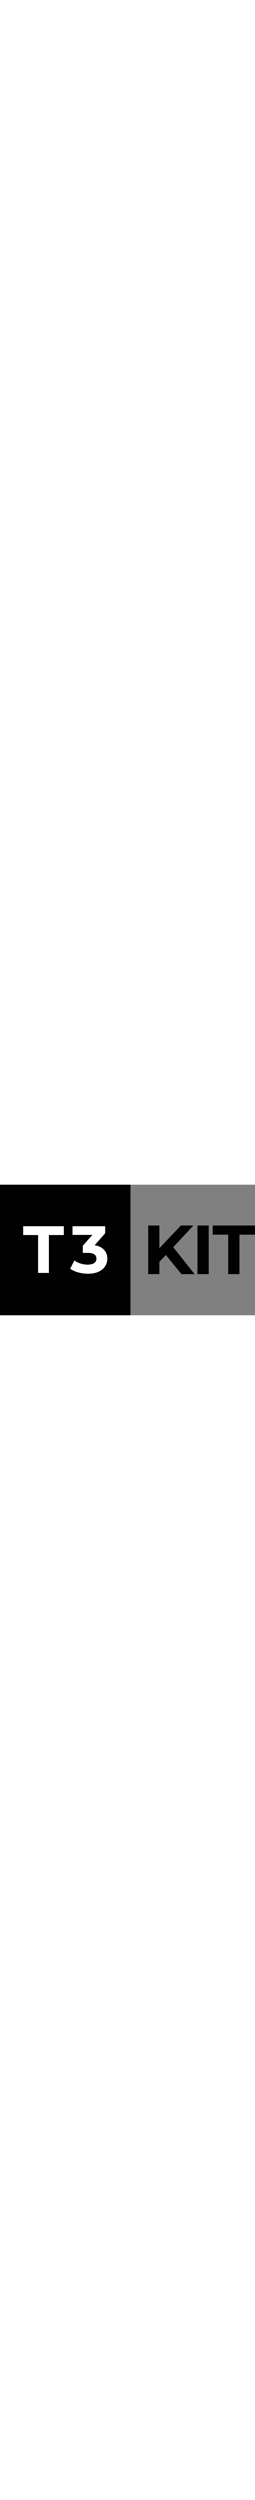 <svg viewBox="0 0 1531.6 783.67" width="80" xmlns="http://www.w3.org/2000/svg"><rect x="0" y="0" width="1531.6" height="783.67" fill="#808080" stroke="none"/><g fill="#010101"><path d="m0 0h783.67v783.67h-783.67z"/><path d="m996.45 422.09-39.18 40.84v73.78h-67.1v-291.71h67.1v136.24l129.21-136.24h75l-120.85 130 128 161.72h-78.78z"/><path d="m1186.09 245h67.52v291.71h-67.52z"/><path d="m1370.72 300h-93.36v-55h254.24v55h-93.36v236.71h-67.52z"/></g><g fill="#fff"><path d="m228.81 302.15h-89.69v-52.84h244.23v52.84h-89.69v227.41h-64.85z"/><path d="m624.93 390.83q19.62 21.44 19.62 53.05a83.69 83.69 0 0 1 -12.81 45q-12.82 20.63-39 33t-64.26 12.42a220.58 220.58 0 0 1 -58.25-7.81q-28.63-7.81-48.64-22.22l25.22-49.65a122 122 0 0 0 37 18.62 142.88 142.88 0 0 0 43 6.6q24.42 0 38.44-9.4t14-26.63q0-34.42-52.45-34.43h-29.58v-42.77l57.65-65.26h-119.31v-52h196.18v42l-63.26 72.07q36.82 5.99 56.45 27.41z"/></g></svg>